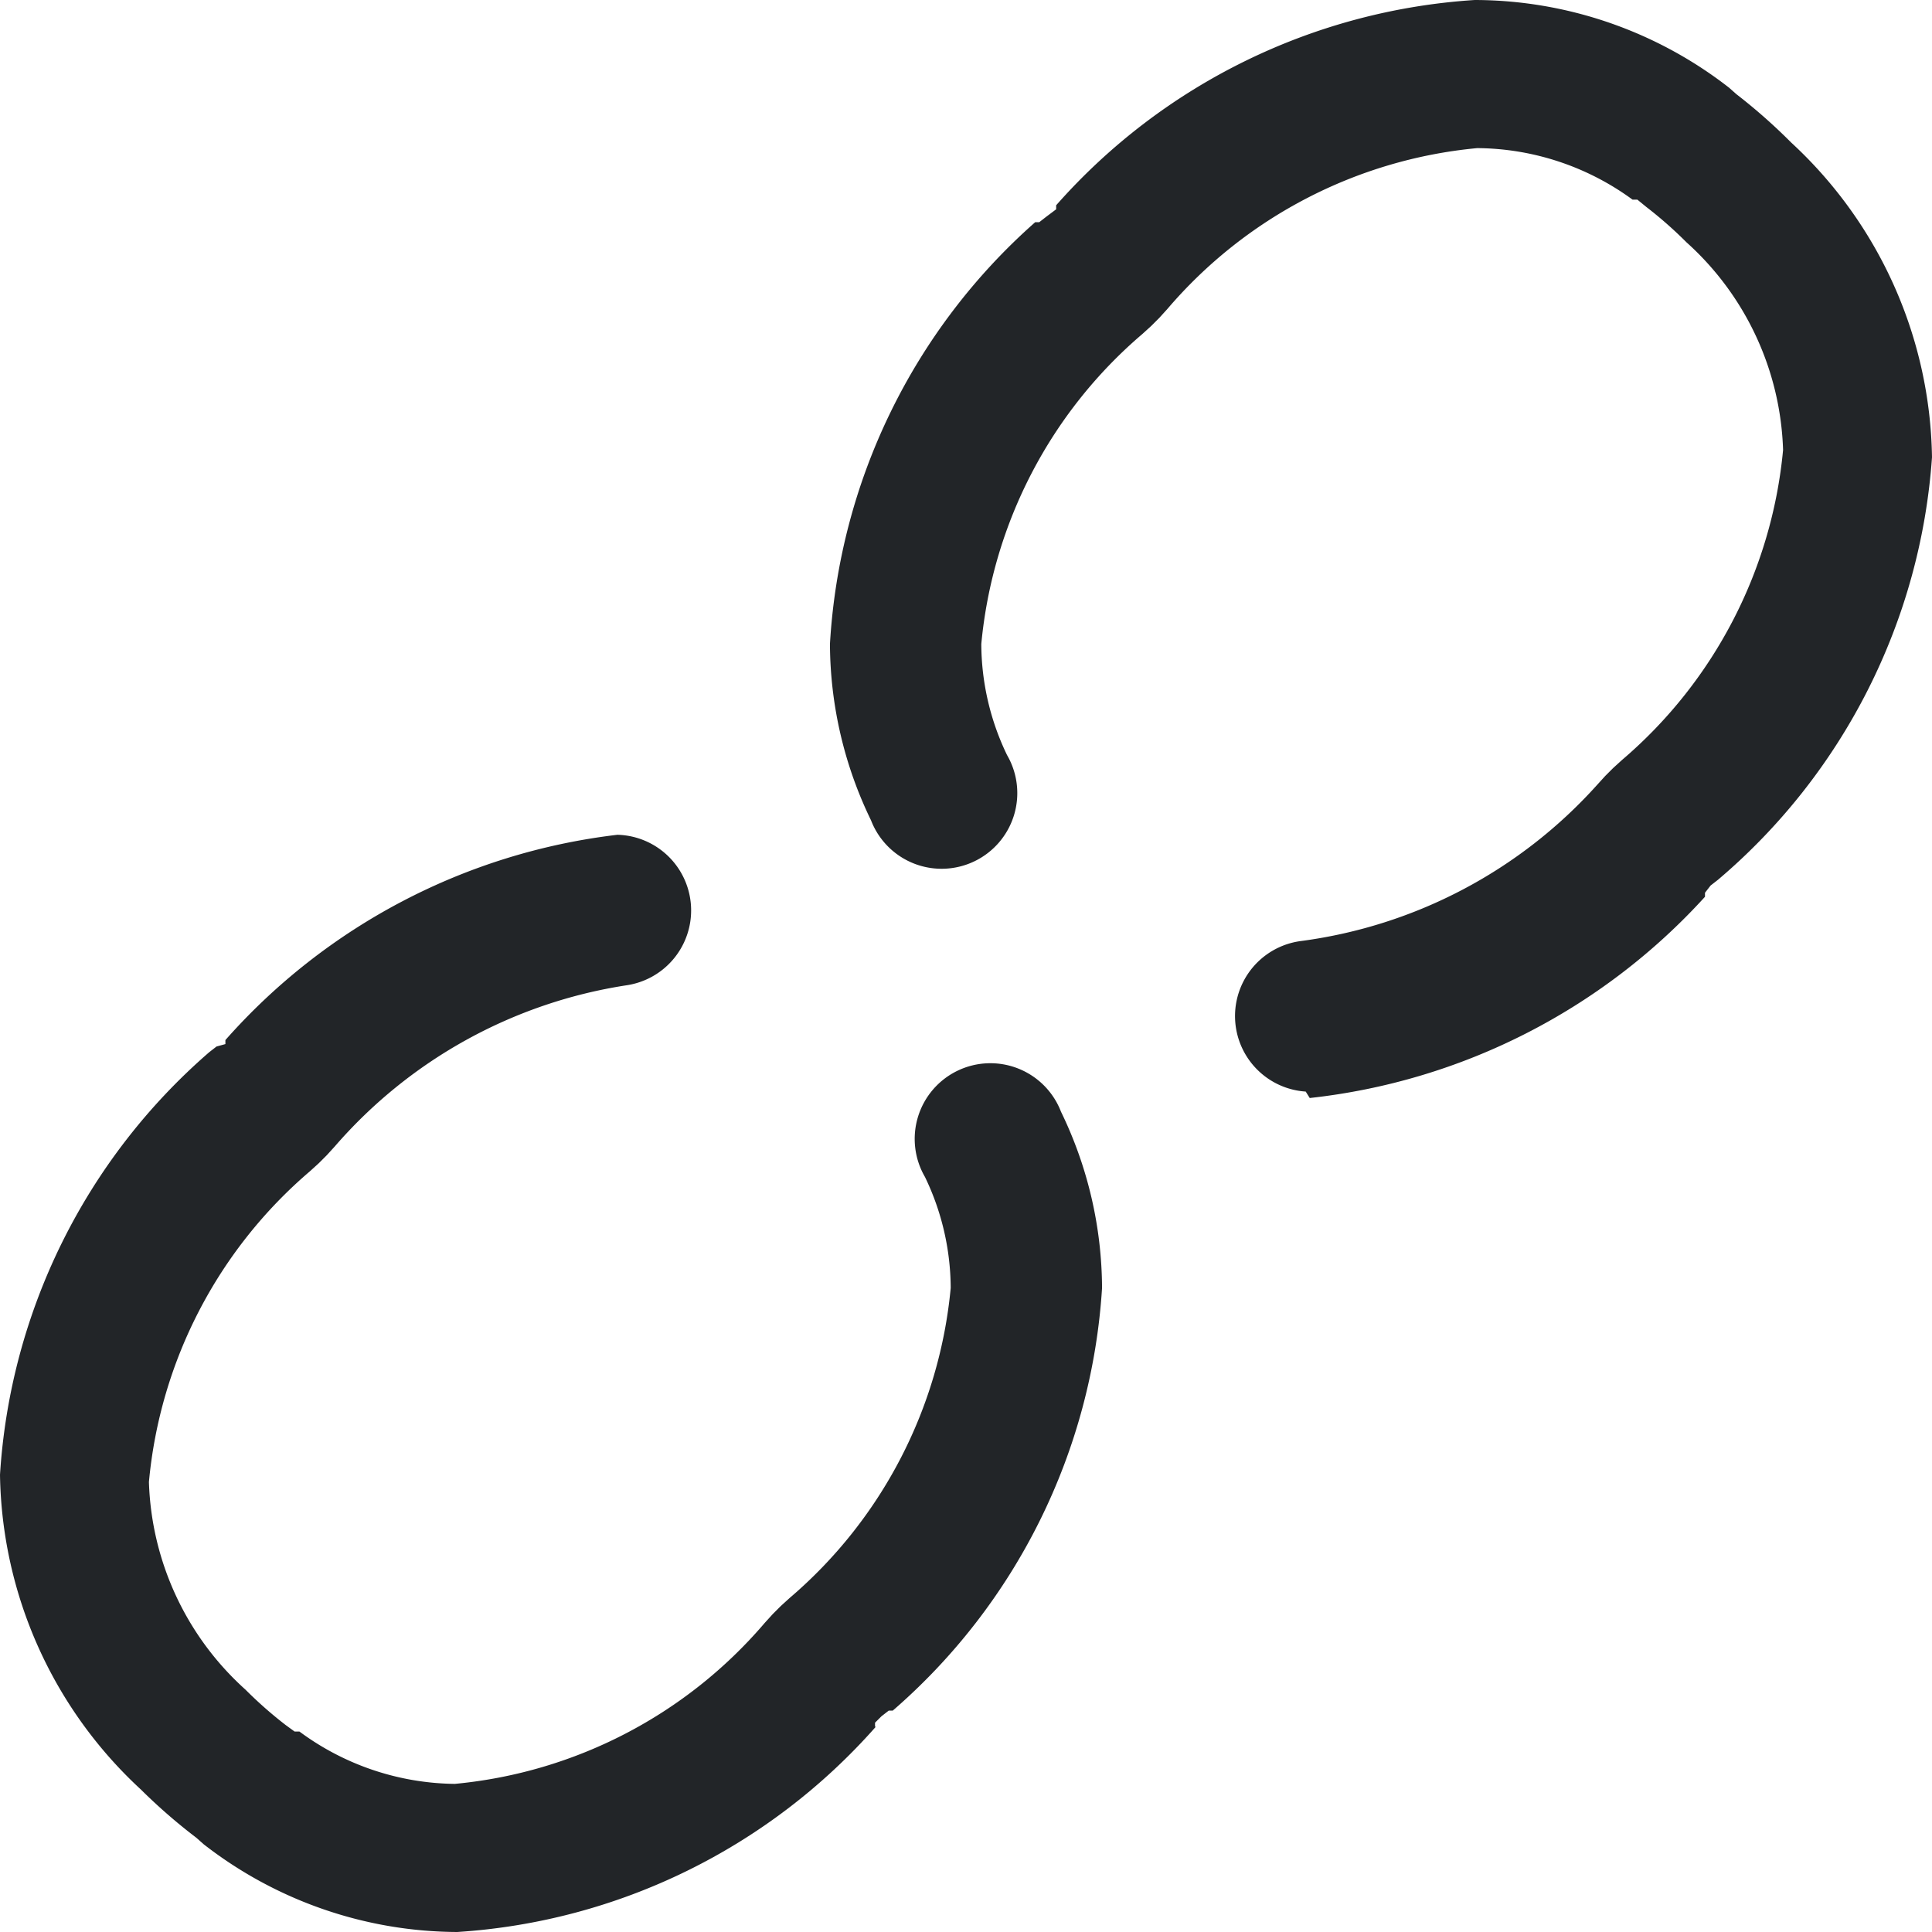 <svg id="Layer_1" data-name="Layer 1" xmlns="http://www.w3.org/2000/svg" viewBox="0 0 24 24"><defs><style>.cls-1{fill:#222528;}</style></defs><title>connect</title><path class="cls-1" d="M16.27,13.64a7.78,7.78,0,0,0,4.91-2.5l0-.05.07-.09.09-.07,0,0A7.57,7.57,0,0,0,24,5.68a5.43,5.43,0,0,0-1.75-3.91,7,7,0,0,0-.68-.6l0,0-.09-.08A5.16,5.16,0,0,0,18.32,0a7.58,7.58,0,0,0-5.2,2.55l0,.05L13,2.69l-.09.07-.05,0A7.57,7.57,0,0,0,10.31,8a5.05,5.05,0,0,0,.51,2.19.94.94,0,1,0,1.69-.81A3.2,3.2,0,0,1,12.19,8a5.77,5.77,0,0,1,2-3.85l.11-.1.1-.1.1-.11a5.77,5.77,0,0,1,3.85-2,3.3,3.3,0,0,1,1.93.64l.06,0,.11.09a5.13,5.13,0,0,1,.5.44,3.62,3.62,0,0,1,1.2,2.58,5.77,5.77,0,0,1-2,3.85l-.11.1-.1.1-.1.11a6,6,0,0,1-3.68,1.94.94.94,0,0,0,.06,1.87Zm-5.4,7.81,0-.05.08-.08.09-.07.05,0A7.57,7.57,0,0,0,13.69,16a5.05,5.05,0,0,0-.51-2.19.94.94,0,1,0-1.69.81A3.2,3.2,0,0,1,11.81,16a5.77,5.77,0,0,1-2,3.85l-.11.1-.1.1-.1.11a5.77,5.77,0,0,1-3.85,2,3.3,3.3,0,0,1-1.93-.65l-.06,0-.11-.08a5.13,5.13,0,0,1-.5-.44,3.62,3.62,0,0,1-1.2-2.58,5.77,5.77,0,0,1,2-3.86l.11-.1.1-.1.1-.11a6,6,0,0,1,3.62-2,.94.94,0,0,0-.11-1.87,7.7,7.7,0,0,0-4.87,2.55l0,.05L2.69,13l-.09.07,0,0A7.57,7.57,0,0,0,0,18.32a5.43,5.43,0,0,0,1.75,3.91,7,7,0,0,0,.69.6l0,0,.09.08A5.16,5.16,0,0,0,5.68,24a7.58,7.58,0,0,0,5.2-2.55Z"/></svg>